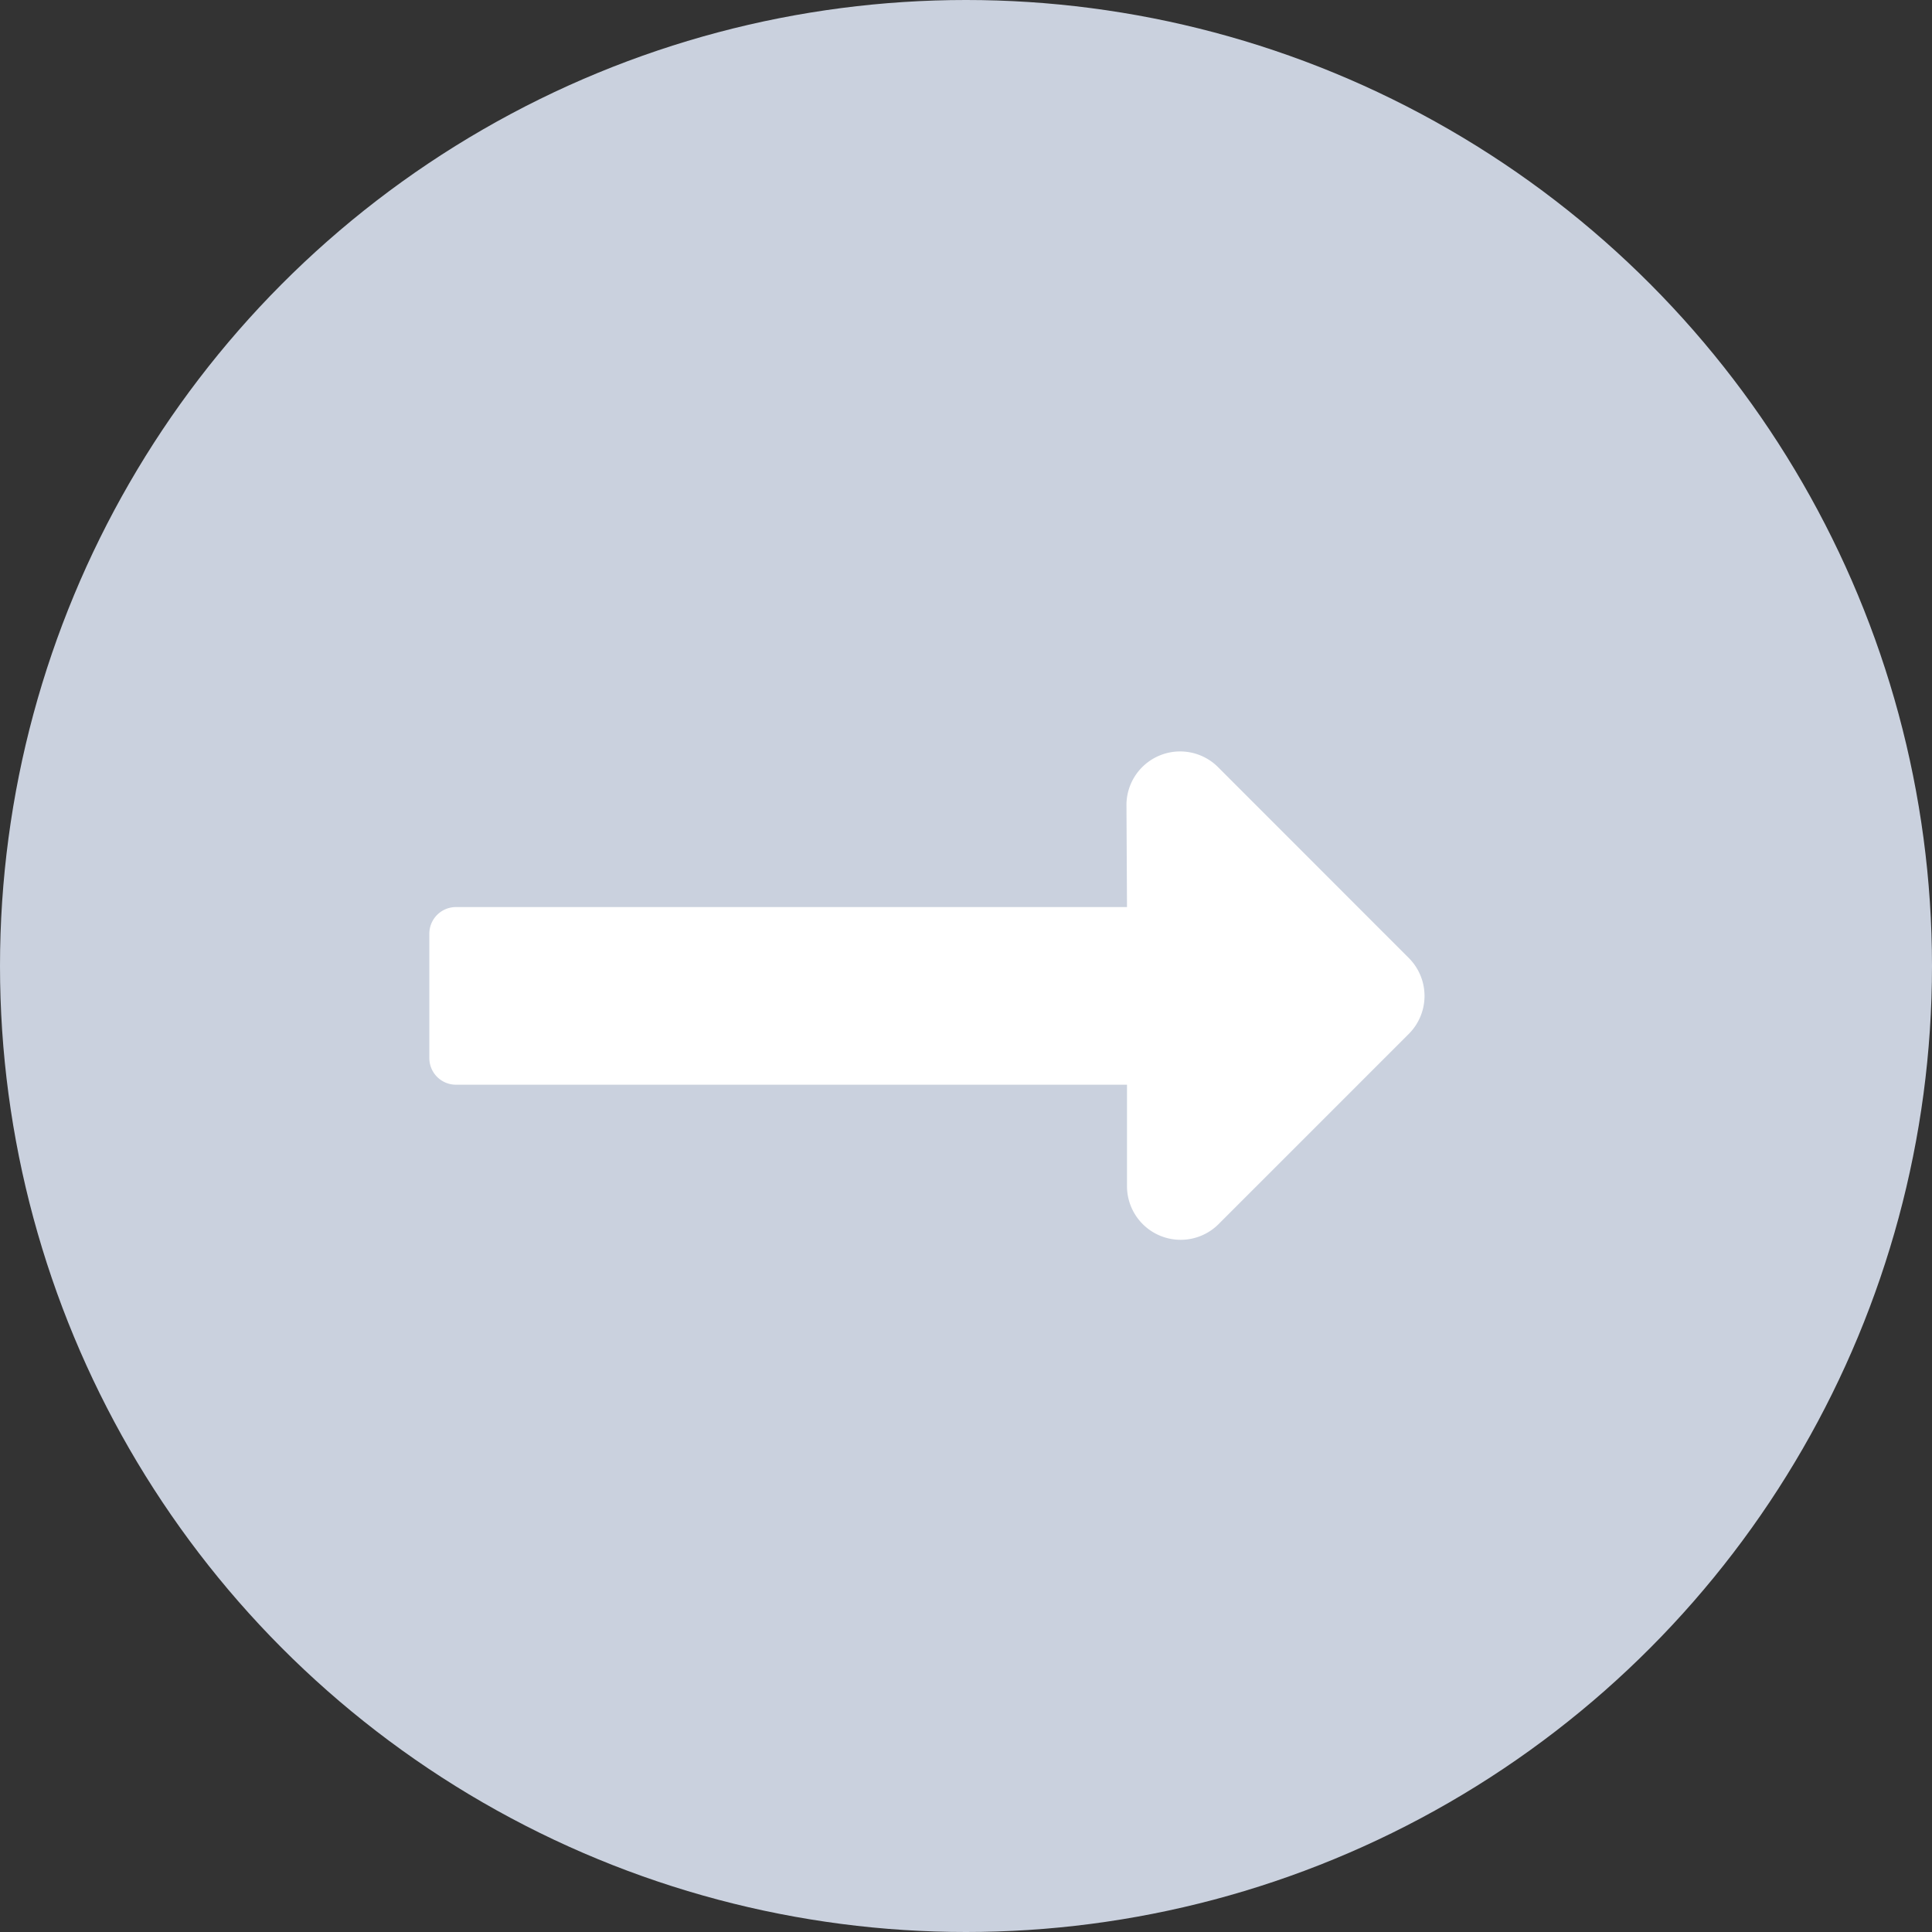 <svg xmlns="http://www.w3.org/2000/svg" width="18" height="18" viewBox="0 0 18 18">
  <rect x="0" y="0" width="18" height="18" fill="#333333" stroke="none"/>
  <g id="oneway-icon" transform="translate(-157 -546)">
    <circle id="Ellipse_2" data-name="Ellipse 2" cx="9" cy="9" r="9" transform="translate(157 546)" fill="#cad1de"/>
    <path id="Path_2" data-name="Path 2" d="M6.5,11.709H.248A.248.248,0,0,0,0,11.957v1.159a.248.248,0,0,0,.248.248H6.5v.953a.5.5,0,0,0,.848.351l1.781-1.781a.5.5,0,0,0,0-.7L7.343,10.4a.5.5,0,0,0-.848.351Z" transform="translate(161 542.742)" fill="#fff"/>
  </g>
</svg>
